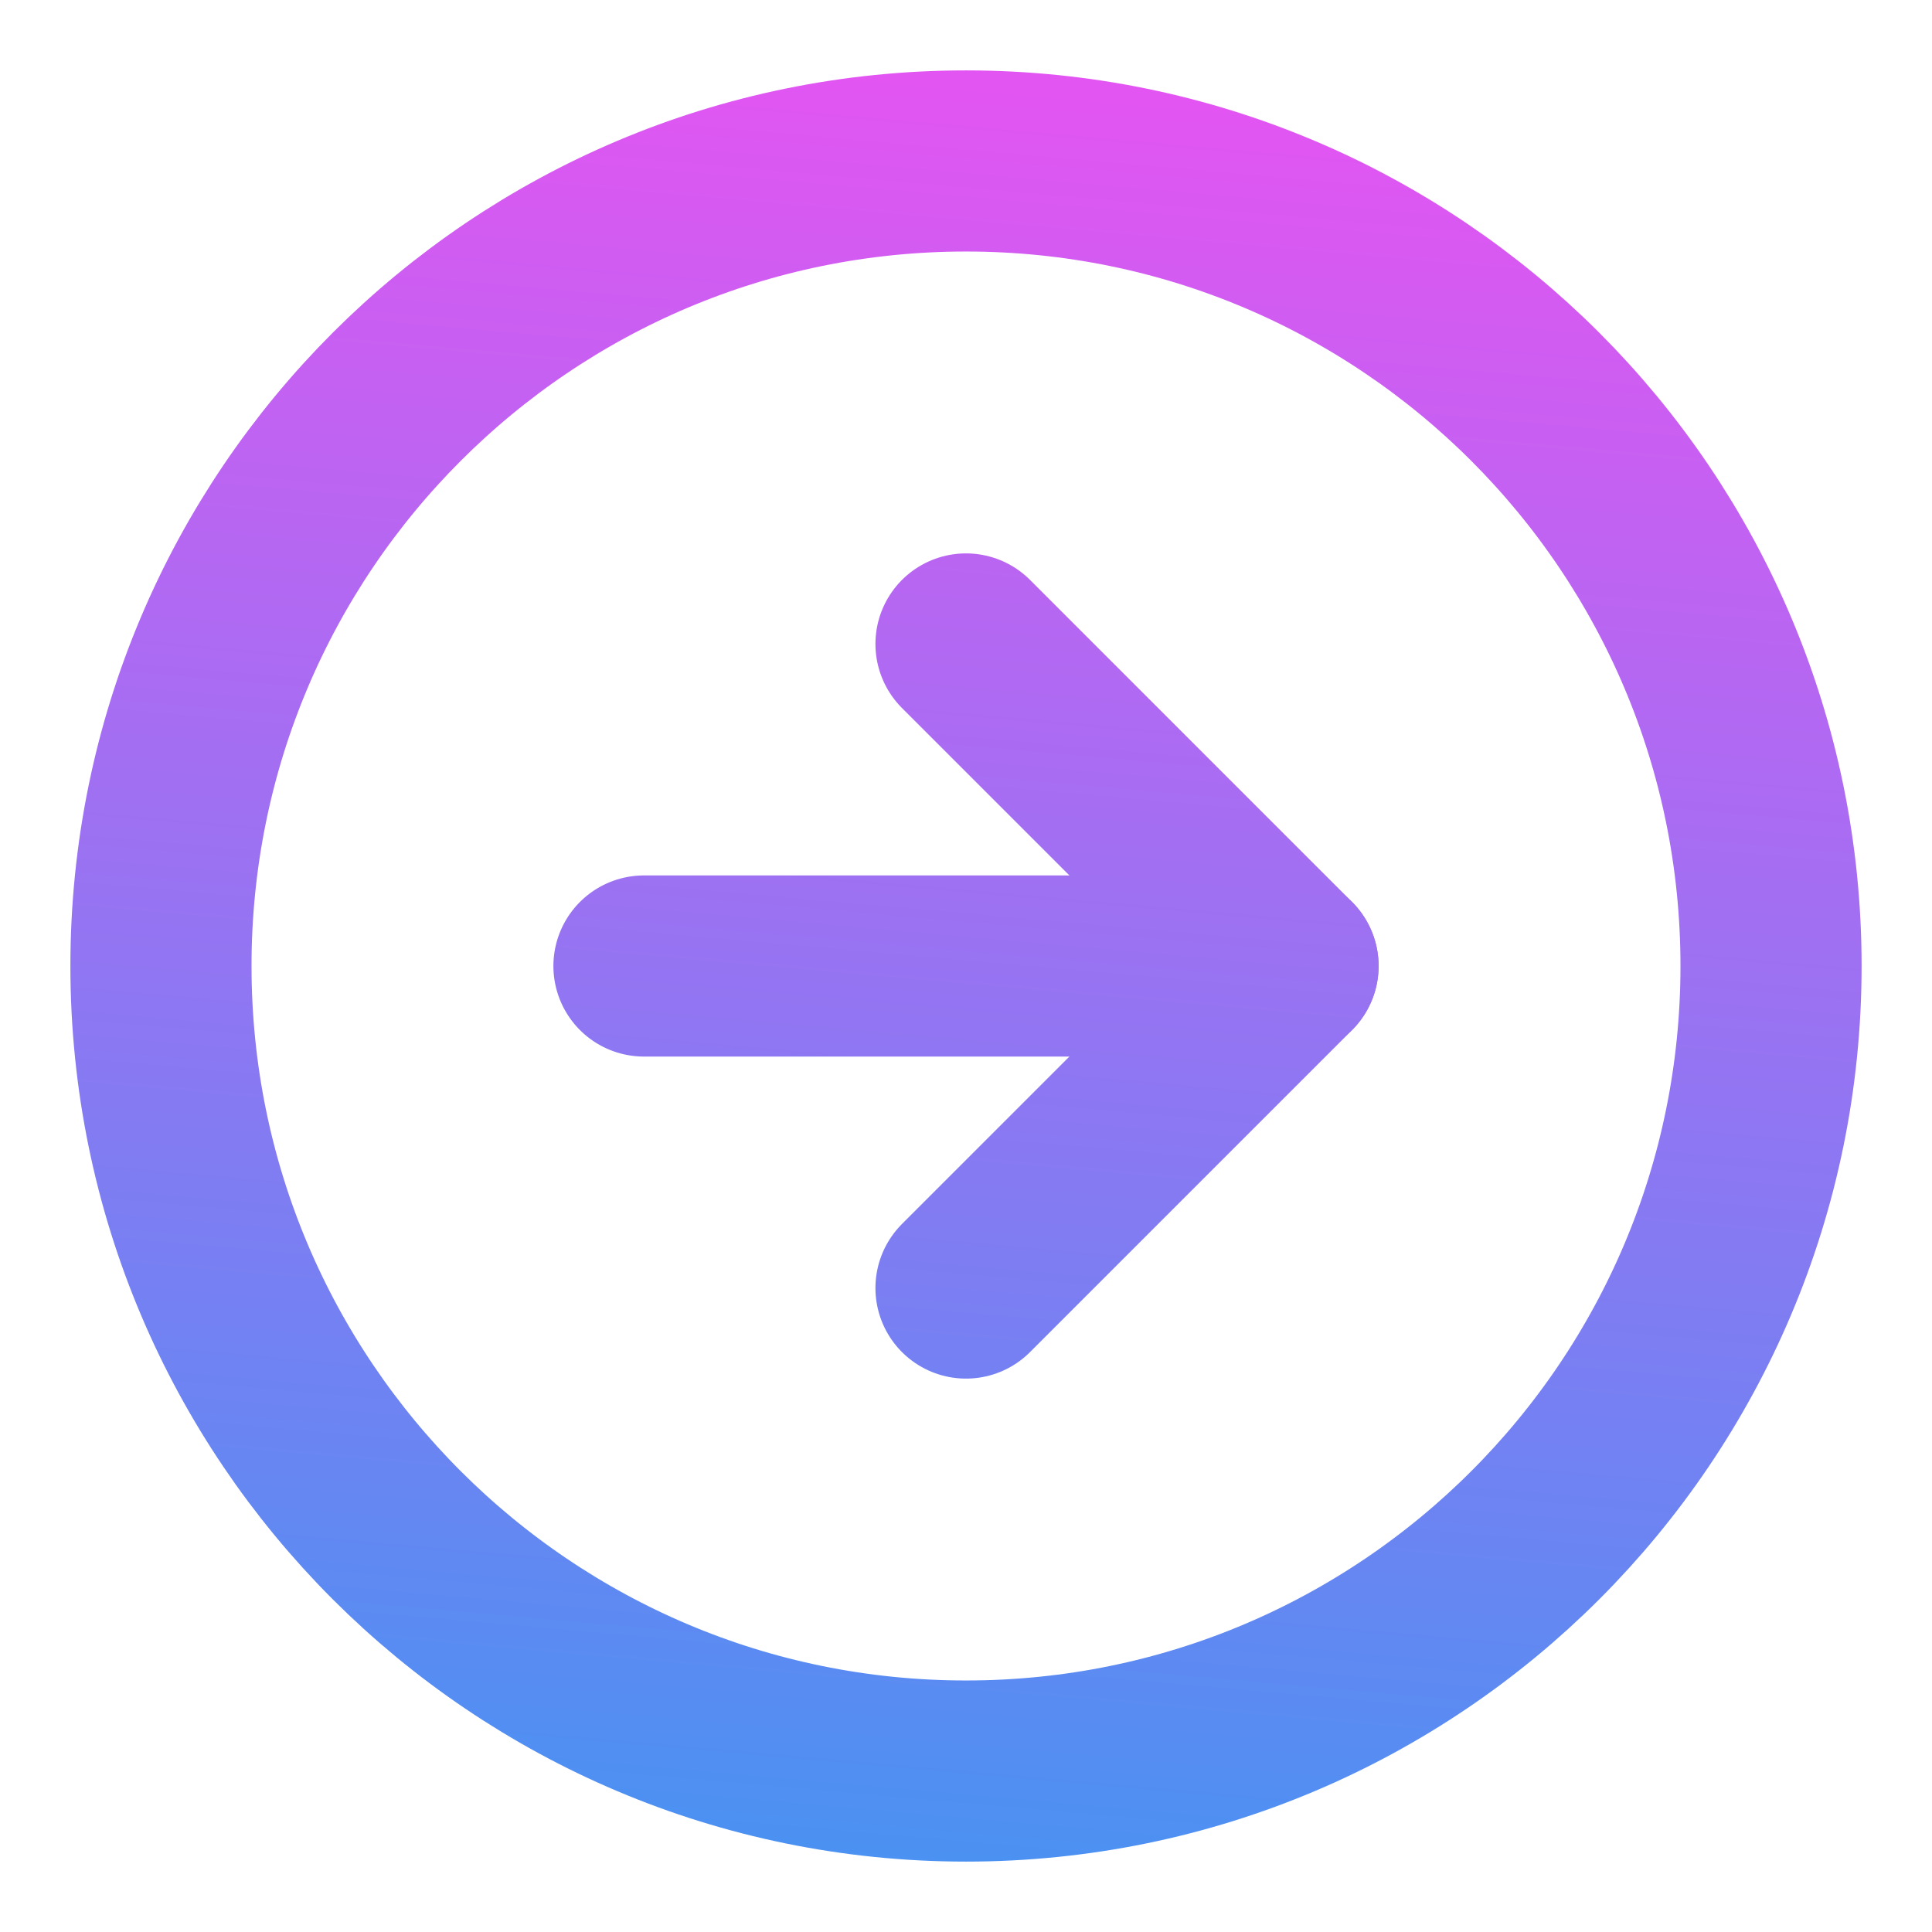 <svg width="16" height="16" viewBox="0 0 16 16" fill="none" xmlns="http://www.w3.org/2000/svg">
    <linearGradient id="gradient" gradientUnits="userSpaceOnUse"  gradientTransform="rotate(95)">
        <stop offset="0" stop-color="#E255F2"/>
        <!-- Colors to transition from -->
        <stop offset="1" stop-color="#3D97F2"/>
    </linearGradient>
<path d="M8 14.667C11.682 14.667 14.667 11.682 14.667 8C14.667 4.318 11.682 1.333 8 1.333C4.318 1.333 1.333 4.318 1.333 8C1.333 11.682 4.318 14.667 8 14.667Z" stroke="url(#gradient)" stroke-width="1.5" stroke-linecap="round" stroke-linejoin="round"/>
<path d="M8 10.667L10.667 8L8 5.333" stroke="url(#gradient)" stroke-width="1.5" stroke-linecap="round" stroke-linejoin="round"/>
<path d="M5.333 8H10.667" stroke="url(#gradient)" stroke-width="1.5" stroke-linecap="round" stroke-linejoin="round"/>
</svg>
